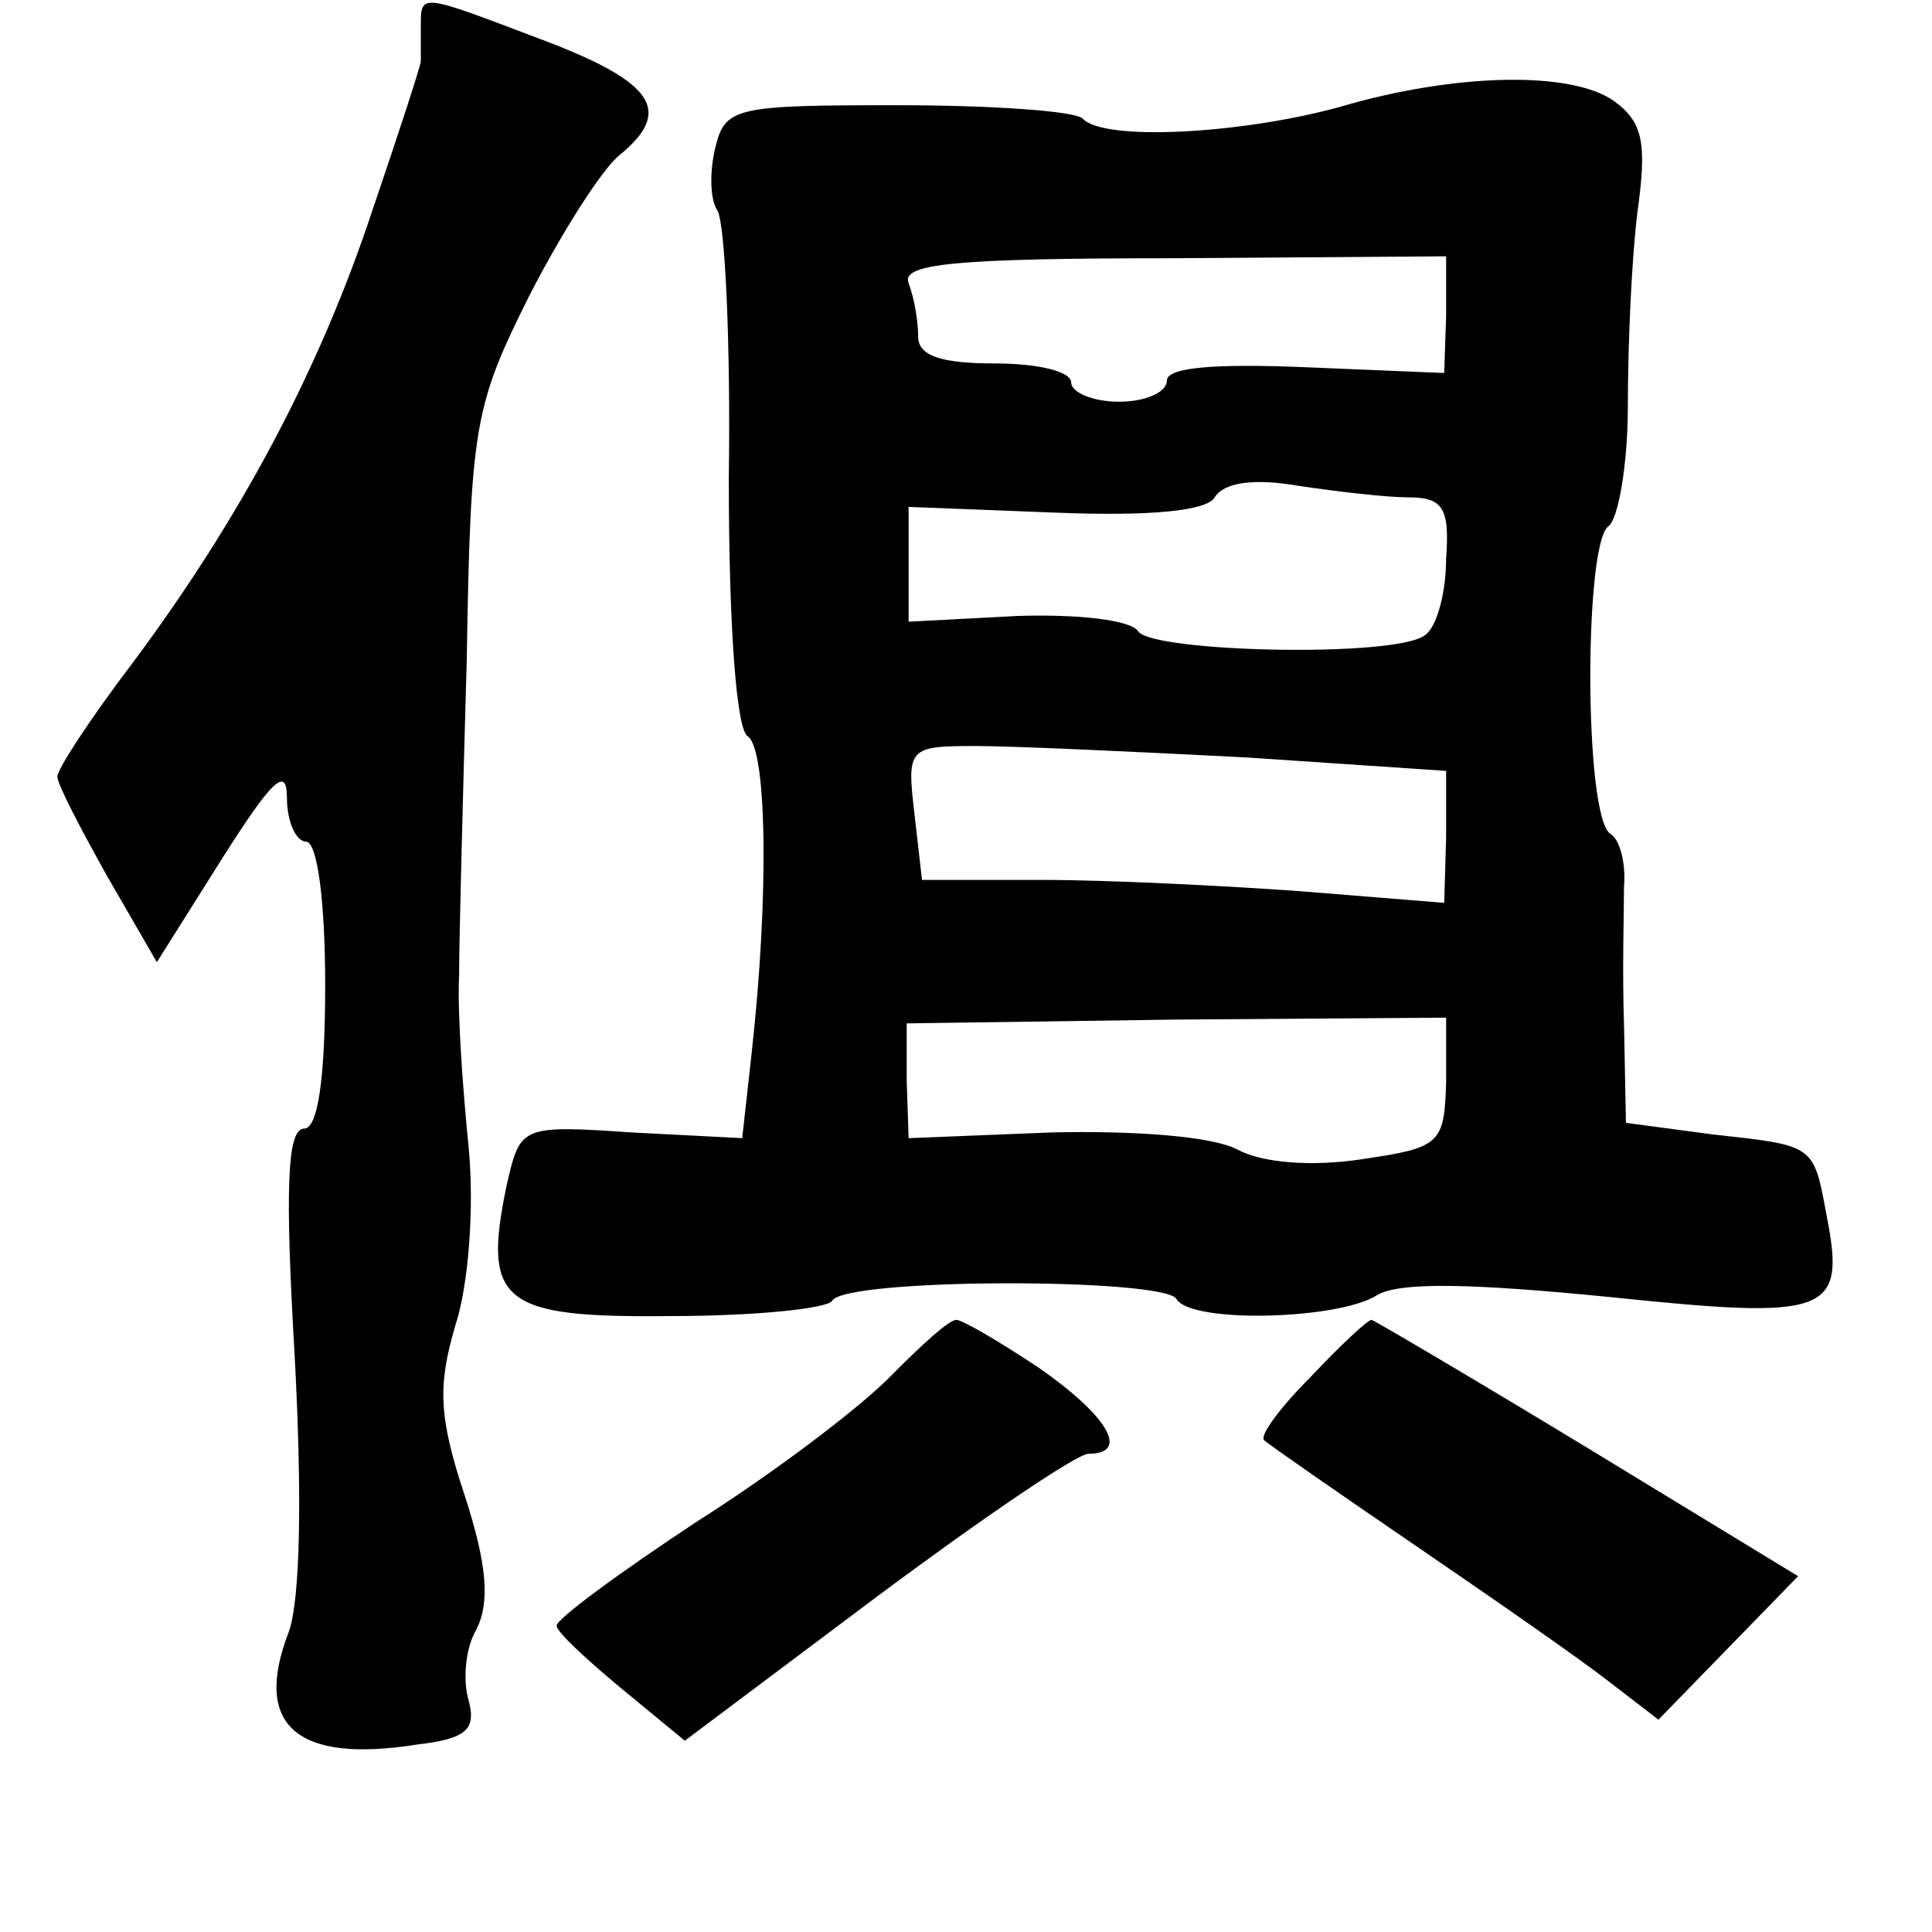 <?xml version="1.0" standalone="no"?>
<!DOCTYPE svg PUBLIC "-//W3C//DTD SVG 20010904//EN"
 "http://www.w3.org/TR/2001/REC-SVG-20010904/DTD/svg10.dtd">
<svg version="1.0" xmlns="http://www.w3.org/2000/svg"
 width="101pt" height="101pt" viewBox="0 0 101 101"
 preserveAspectRatio="xMidYMid meet">
<g transform="translate(0,101) scale(0.1,-0.1)"
fill="#000000" stroke="none">
<path d="M220 995 c0 -8 0 -16 0 -17 0 -2 -11 -36 -25 -77 -28 -85 -70 -163
-126 -238 -22 -29 -39 -55 -39 -59 0 -4 12 -27 26 -52 l26 -45 34 54 c26 41
34 49 34 32 0 -13 5 -23 10 -23 6 0 10 -32 10 -75 0 -50 -4 -75 -11 -75 -9 0
-10 -32 -5 -118 4 -74 3 -128 -3 -145 -19 -49 4 -69 67 -59 26 3 31 8 27 23
-3 10 -2 27 4 37 7 14 6 33 -6 70 -14 42 -14 58 -5 89 7 21 10 62 7 93 -3 30
-6 71 -5 90 0 19 2 94 4 165 2 123 4 133 33 191 17 33 38 66 47 73 28 23 18
38 -40 60 -66 25 -64 25 -64 6z"/>
<path d="M700 954 c-51 -14 -123 -18 -134 -6 -4 4 -48 7 -97 7 -84 0 -90 -1
-95 -22 -3 -12 -3 -27 1 -33 4 -6 7 -69 6 -140 0 -78 4 -132 10 -135 10 -7 11
-84 2 -165 l-5 -45 -58 3 c-58 4 -58 3 -65 -27 -13 -62 -3 -70 86 -69 44 0 82
4 84 8 7 12 173 12 180 1 7 -13 85 -11 105 2 12 7 50 6 121 -1 115 -12 124 -9
114 42 -7 38 -6 37 -60 43 l-45 6 -1 51 c-1 28 0 61 0 73 1 11 -2 24 -7 27
-14 8 -14 153 -1 161 5 4 10 32 10 63 0 32 2 77 5 101 5 36 3 47 -12 58 -22
16 -83 15 -144 -3z m56 -109 l-1 -30 -72 3 c-48 2 -73 0 -73 -7 0 -6 -11 -11
-25 -11 -14 0 -25 5 -25 10 0 6 -18 10 -40 10 -28 0 -40 4 -40 14 0 8 -2 20
-5 28 -4 10 23 13 138 13 l143 1 0 -31z m-20 -95 c18 0 22 -5 20 -32 0 -18 -5
-36 -11 -40 -15 -12 -143 -9 -150 2 -4 6 -32 9 -63 8 l-57 -3 0 30 0 30 77 -3
c50 -2 79 1 83 8 5 8 21 10 44 6 20 -3 46 -6 57 -6z m-84 -136 l104 -7 0 -35
-1 -34 -74 6 c-41 3 -102 6 -136 6 l-63 0 -4 35 c-4 34 -3 35 32 35 20 0 84
-3 142 -6z m104 -170 c-1 -32 -3 -34 -44 -40 -26 -4 -52 -2 -65 5 -13 7 -54
10 -97 9 l-75 -3 -1 30 0 30 141 2 141 1 0 -34z"/>
<path d="M467 292 c-15 -16 -61 -51 -102 -77 -41 -27 -75 -52 -74 -55 0 -3 15
-17 33 -32 l34 -28 100 75 c55 41 105 75 111 75 22 0 10 20 -26 45 -21 14 -40
25 -43 25 -4 0 -18 -13 -33 -28z"/>
<path d="M685 290 c-16 -16 -27 -31 -24 -33 2 -2 38 -27 79 -55 41 -28 87 -60
101 -71 l26 -20 36 37 37 38 -110 67 c-61 37 -112 67 -113 67 -2 0 -16 -13
-32 -30z"/>
</g>
</svg>
